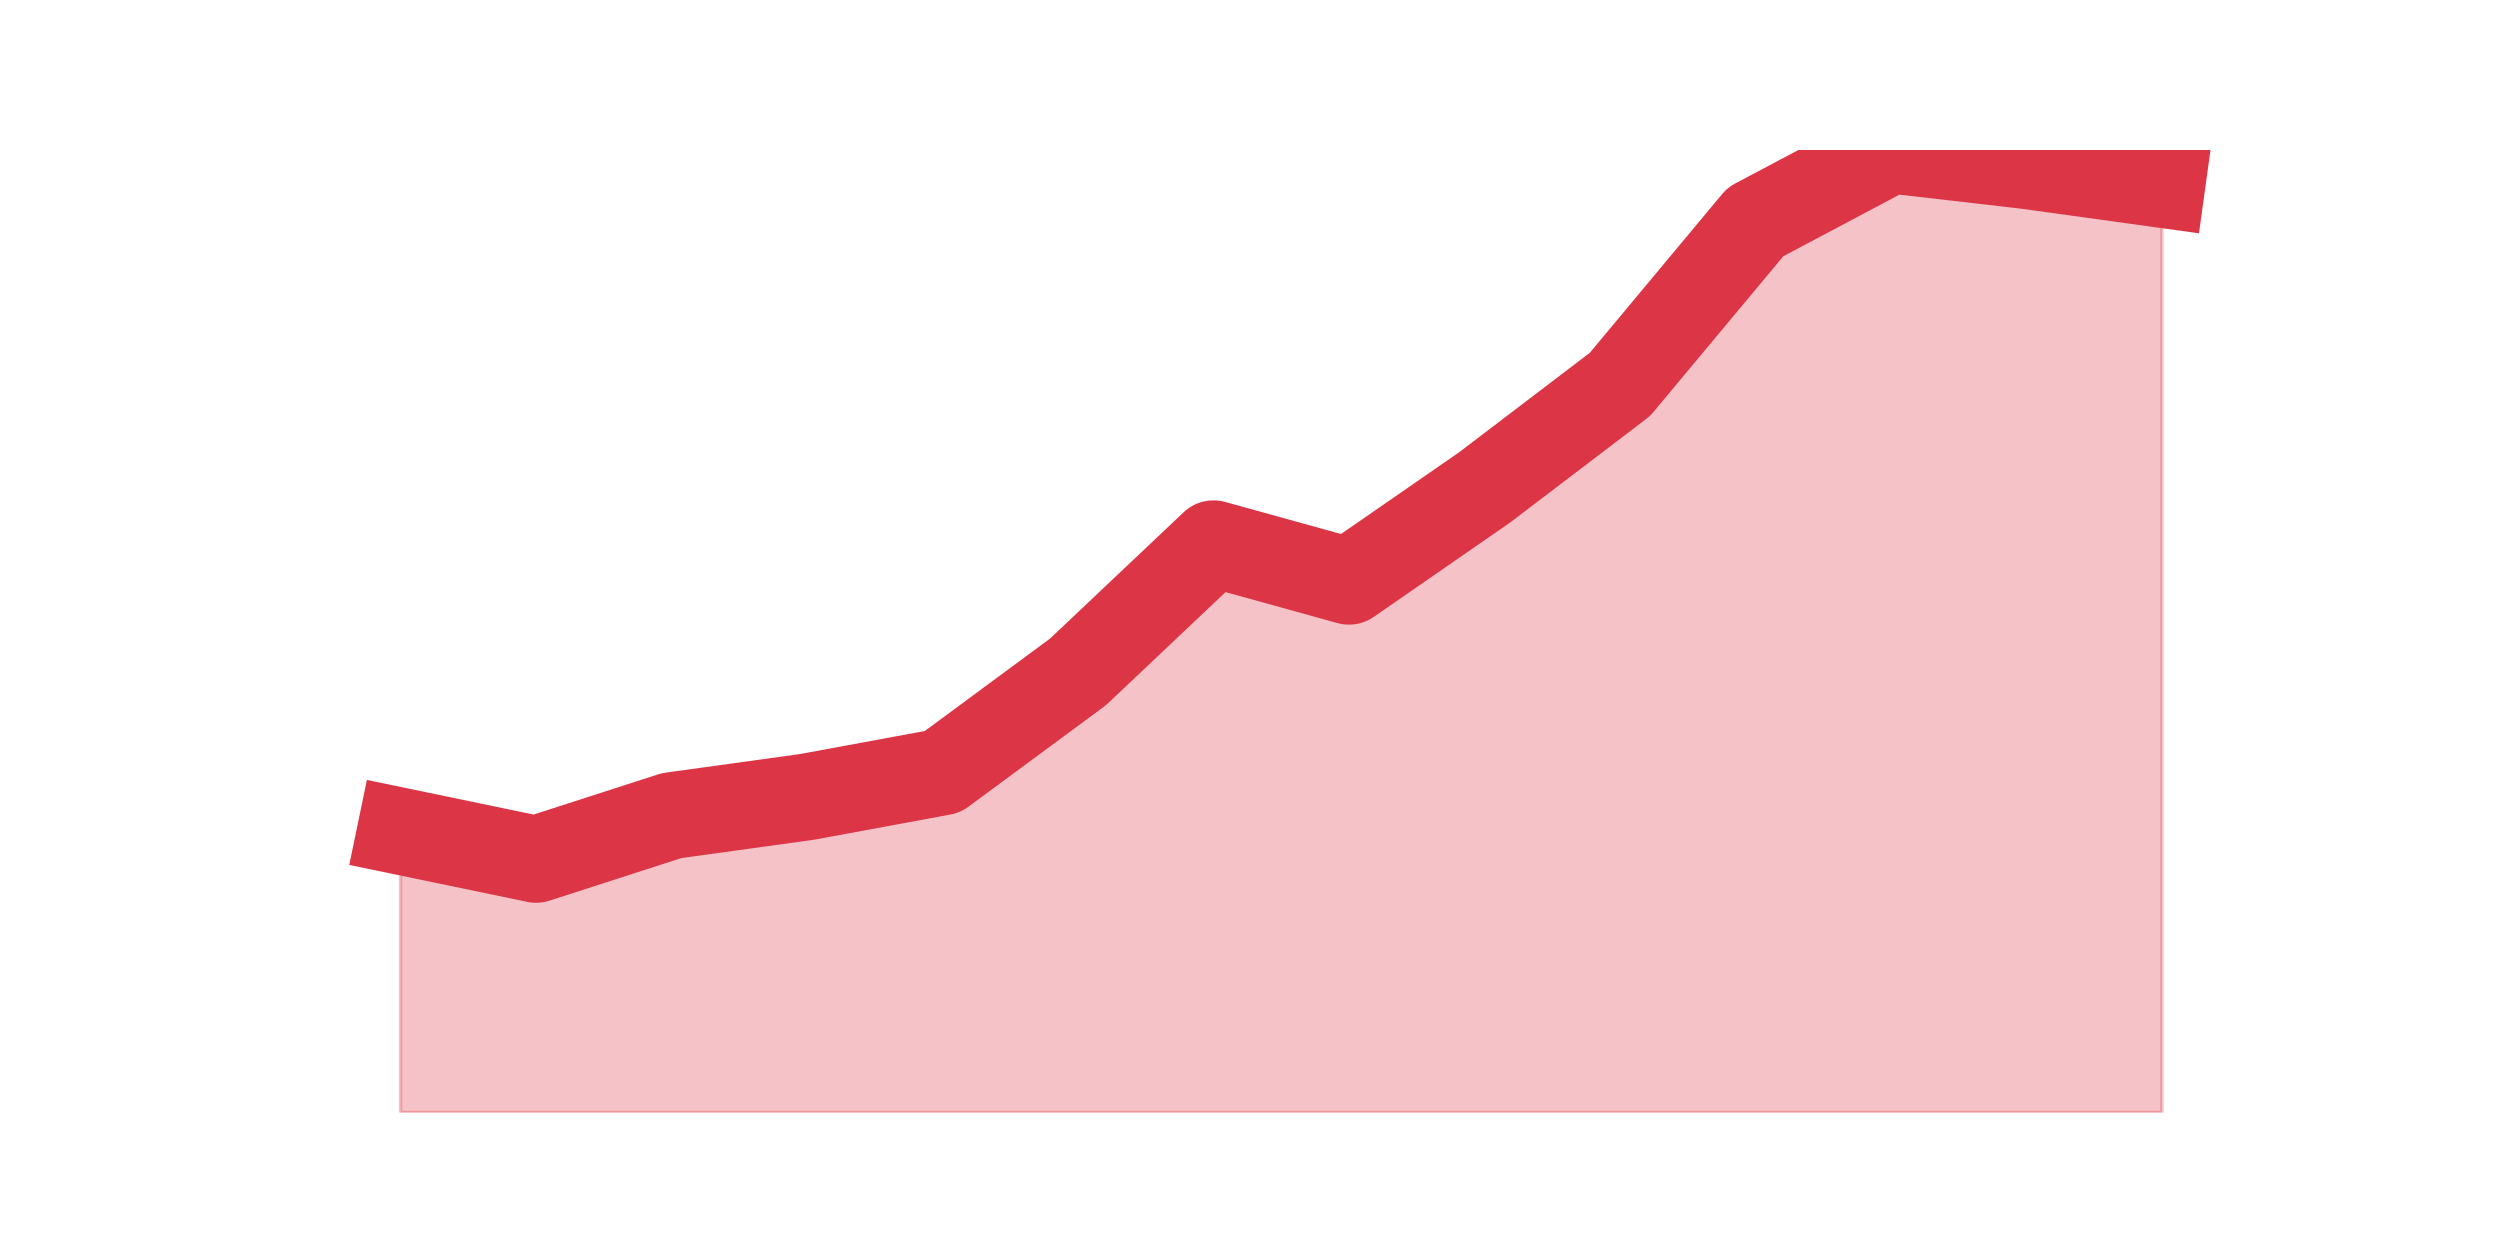 <?xml version="1.0" encoding="utf-8" standalone="no"?>
<!DOCTYPE svg PUBLIC "-//W3C//DTD SVG 1.1//EN"
  "http://www.w3.org/Graphics/SVG/1.1/DTD/svg11.dtd">
<svg height="360pt" version="1.1" viewBox="0 0 720 360" width="720pt" xmlns="http://www.w3.org/2000/svg" xmlns:xlink="http://www.w3.org/1999/xlink">
 <defs>
  <style type="text/css">*{stroke-linecap:butt;stroke-linejoin:round;}</style>
 </defs>
 <g id="figure_1">
  <g id="patch_1">
   <path d="M 0 360 
L 720 360 
L 720 0 
L 0 0 
z
" style="fill:none;"/>
  </g>
  <g id="axes_1">
   <g id="matplotlib.axis_1"/>
   <g id="matplotlib.axis_2"/>
   <g id="PolyCollection_1">
    <defs>
     <path d="M 115.364 -120.6 
L 115.364 -39.6 
L 154.385 -39.6 
L 193.406 -39.6 
L 232.427 -39.6 
L 271.448 -39.6 
L 310.469 -39.6 
L 349.49 -39.6 
L 388.51 -39.6 
L 427.531 -39.6 
L 466.552 -39.6 
L 505.573 -39.6 
L 544.594 -39.6 
L 583.615 -39.6 
L 622.636 -39.6 
L 622.636 -306.9 
L 622.636 -306.9 
L 583.615 -312.3 
L 544.594 -316.8 
L 505.573 -296.1 
L 466.552 -249.3 
L 427.531 -219.6 
L 388.51 -192.6 
L 349.49 -203.4 
L 310.469 -166.5 
L 271.448 -137.7 
L 232.427 -130.5 
L 193.406 -125.1 
L 154.385 -112.5 
L 115.364 -120.6 
z
" id="mc7c8191aa3" style="stroke:#dc3545;stroke-opacity:0.3;"/>
    </defs>
    <g clip-path="url(#p05dec40533)">
     <use style="fill:#dc3545;fill-opacity:0.3;stroke:#dc3545;stroke-opacity:0.3;" x="0" xlink:href="#mc7c8191aa3" y="360"/>
    </g>
   </g>
   <g id="line2d_1">
    <path clip-path="url(#p05dec40533)" d="M 115.364 239.4 
L 154.385 247.5 
L 193.406 234.9 
L 232.427 229.5 
L 271.448 222.3 
L 310.469 193.5 
L 349.49 156.6 
L 388.51 167.4 
L 427.531 140.4 
L 466.552 110.7 
L 505.573 63.9 
L 544.594 43.2 
L 583.615 47.7 
L 622.636 53.1 
" style="fill:none;stroke:#dc3545;stroke-linecap:square;stroke-width:25;"/>
   </g>
  </g>
 </g>
 <defs>
  <clipPath id="p05dec40533">
   <rect height="277.2" width="558" x="90" y="43.2"/>
  </clipPath>
 </defs>
</svg>
